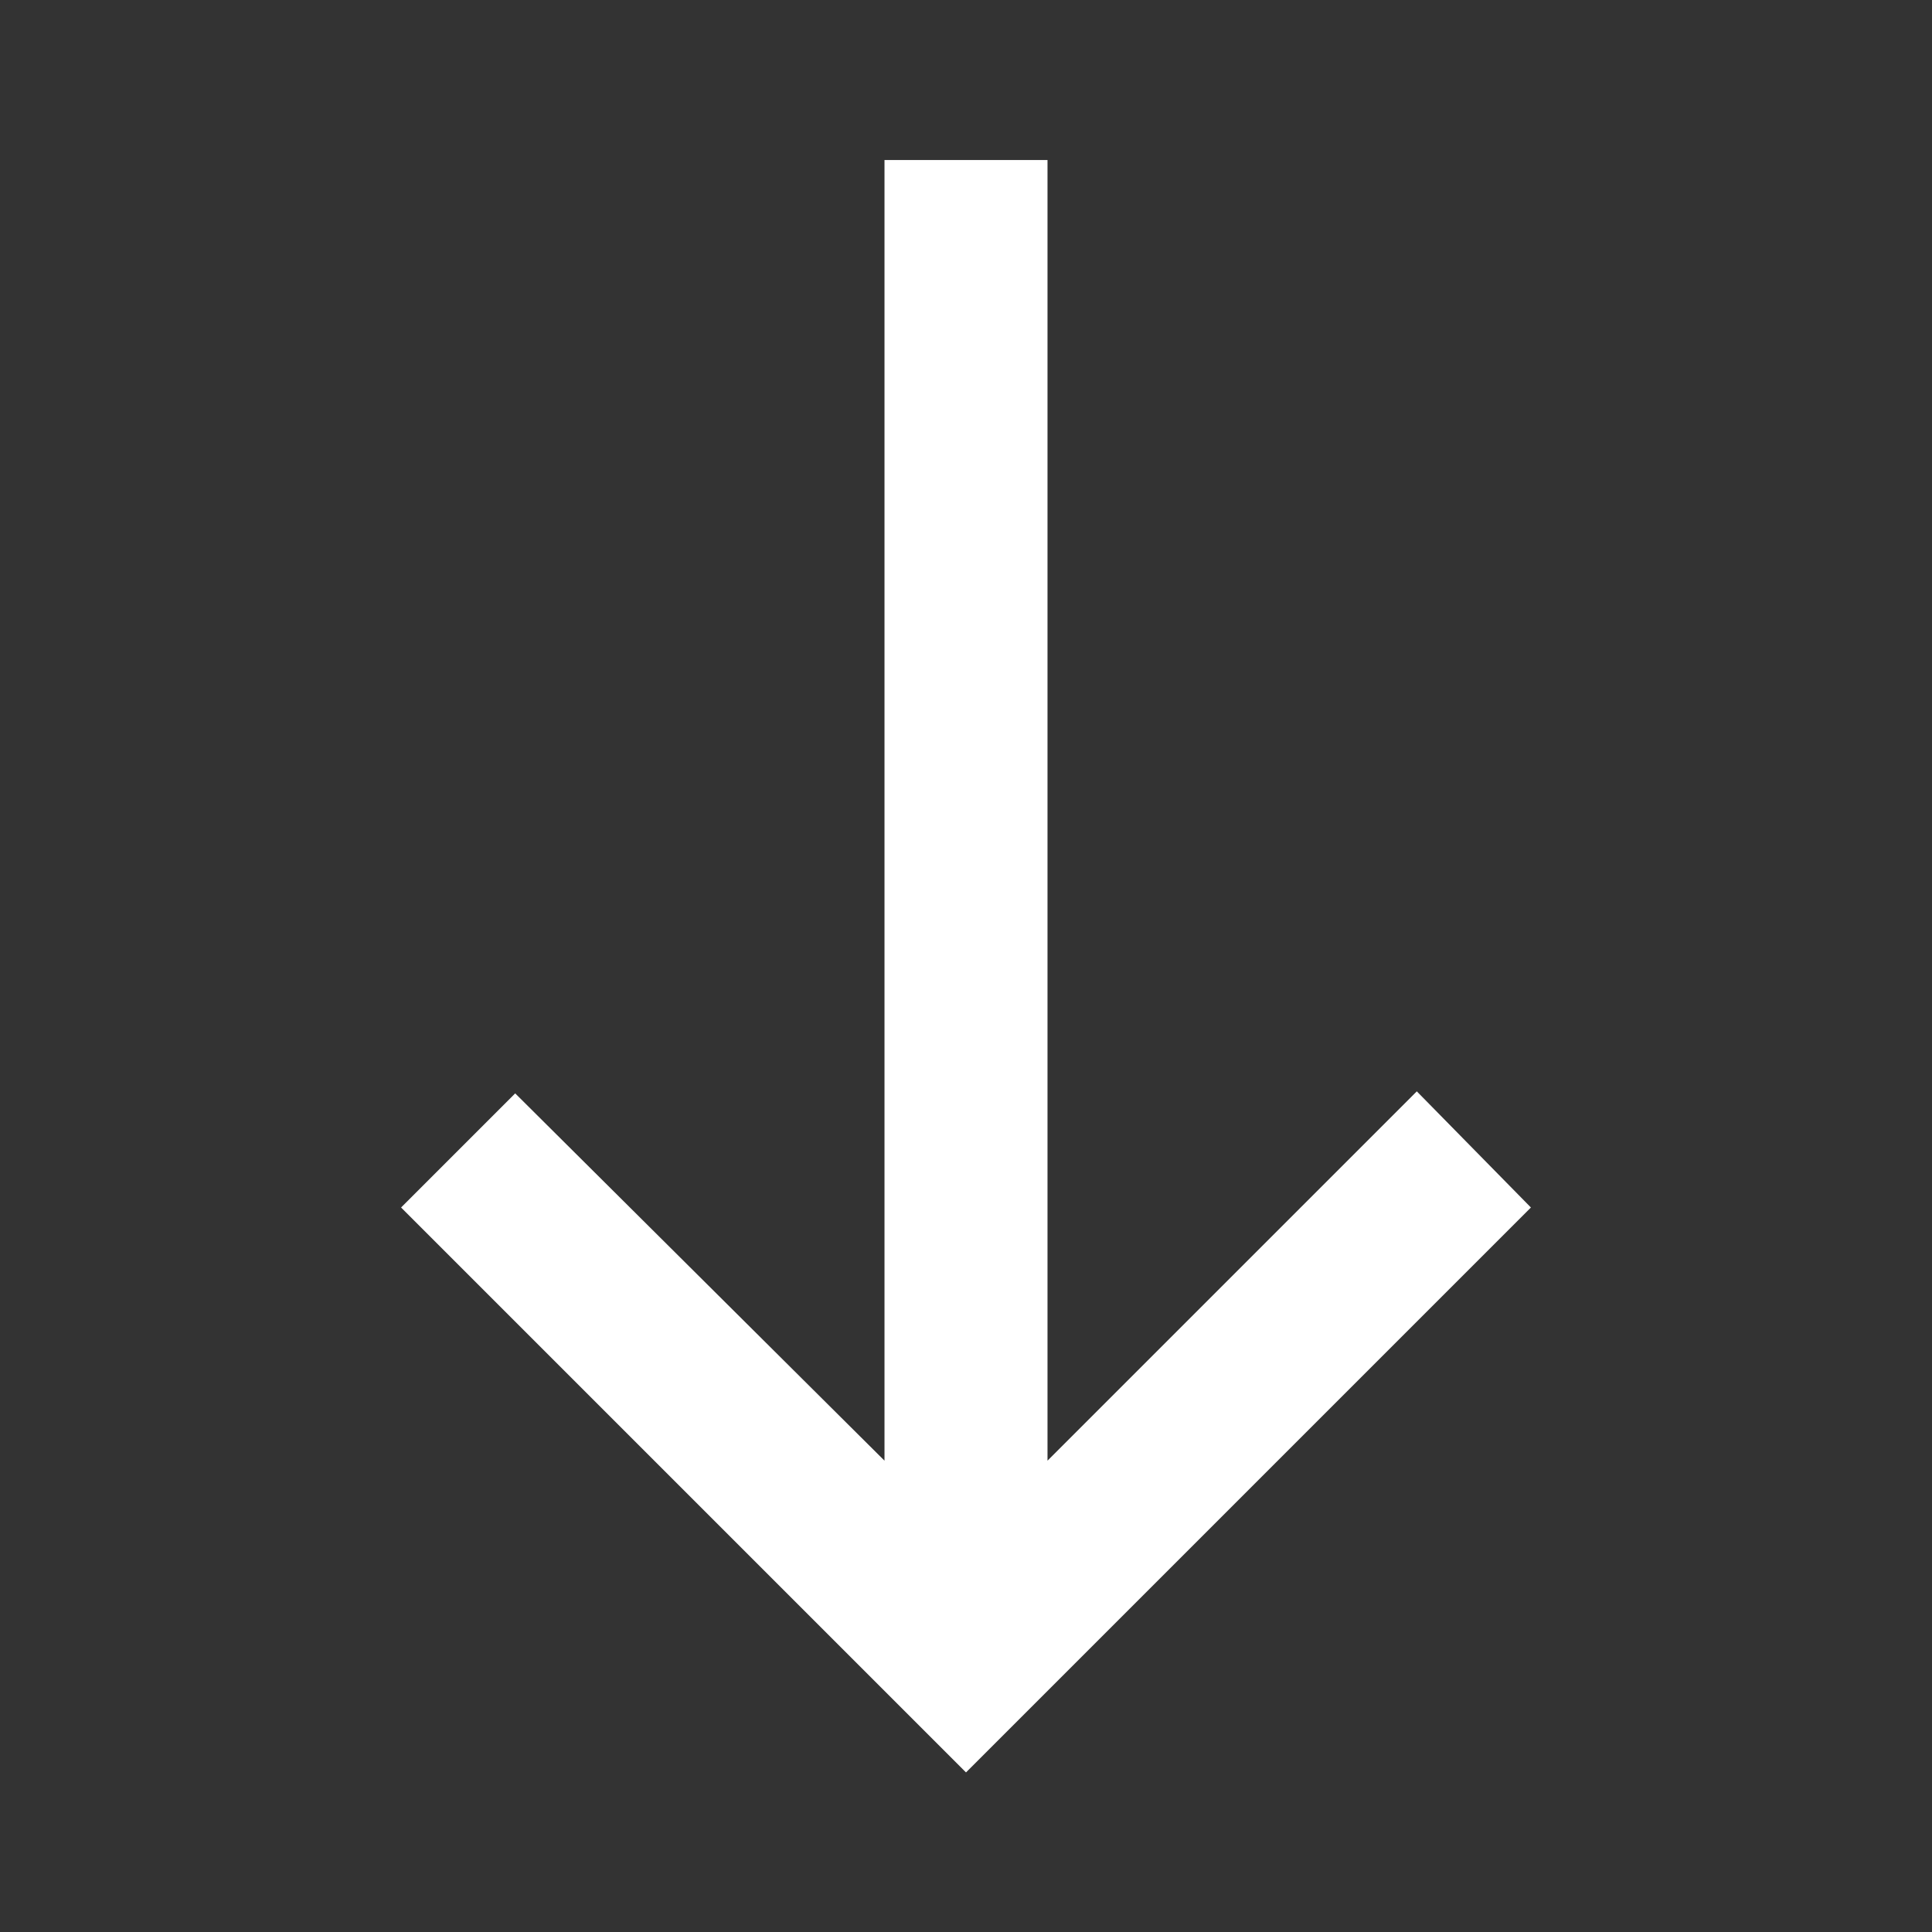 <?xml version="1.0"?>
<svg xmlns="http://www.w3.org/2000/svg" height="24" viewBox="0 -960 960 960" width="24" stroke="white" fill="white">
  <rect x="0" y="-960" width="960" height="960" fill="#333333" stroke="none"/>
  <path d="M480-80 200-360l56-56 184 183v-647h80v647l184-184 56 57L480-80Z"/>
</svg>
